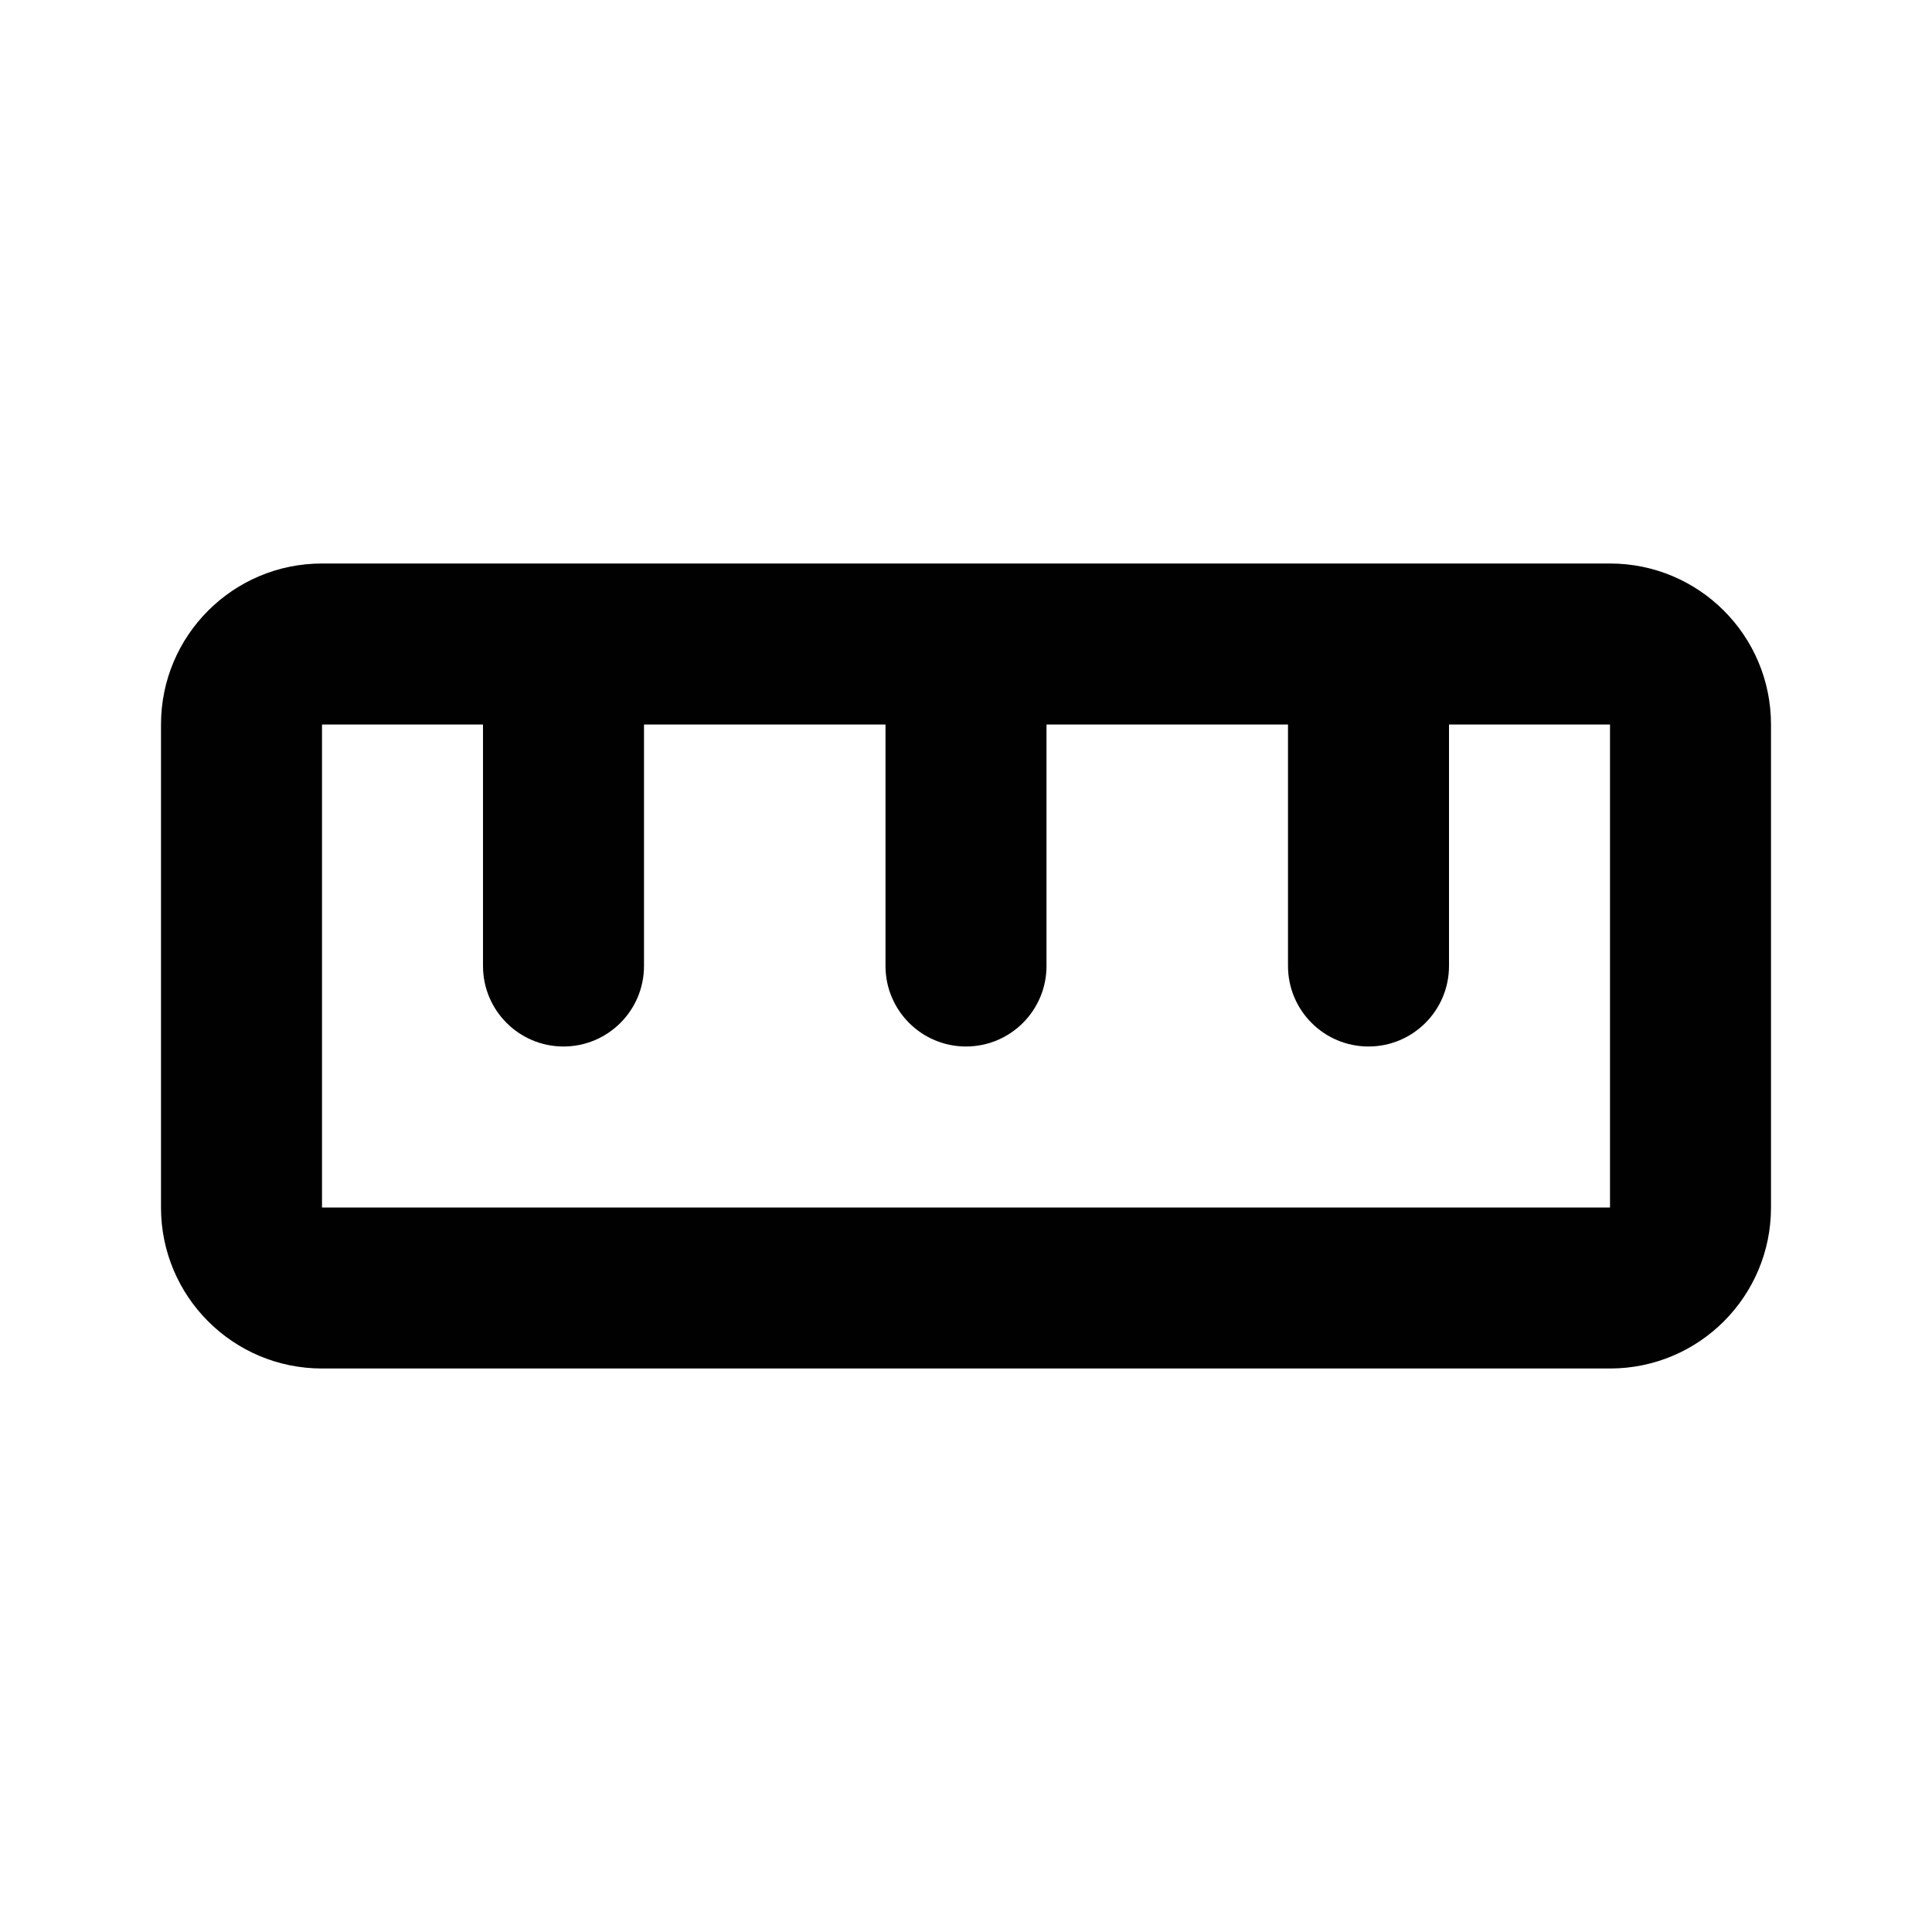 <svg height="24" viewBox="0 0 24 24" width="24" xmlns="http://www.w3.org/2000/svg"><path d="m20 7c1.105 0 2 .895 2 2v6c0 1.105-.895 2-2 2h-16c-1.105 0-2-.895-2-2v-6c0-1.105.895-2 2-2zm-14 2h-2v6h16v-6h-2v3c0 .552-.448 1-1 1s-1-.448-1-1v-3h-3v3c0 .552-.448 1-1 1s-1-.448-1-1v-3h-3v3c0 .552-.448 1-1 1s-1-.448-1-1z" fill="#010101"/></svg>
